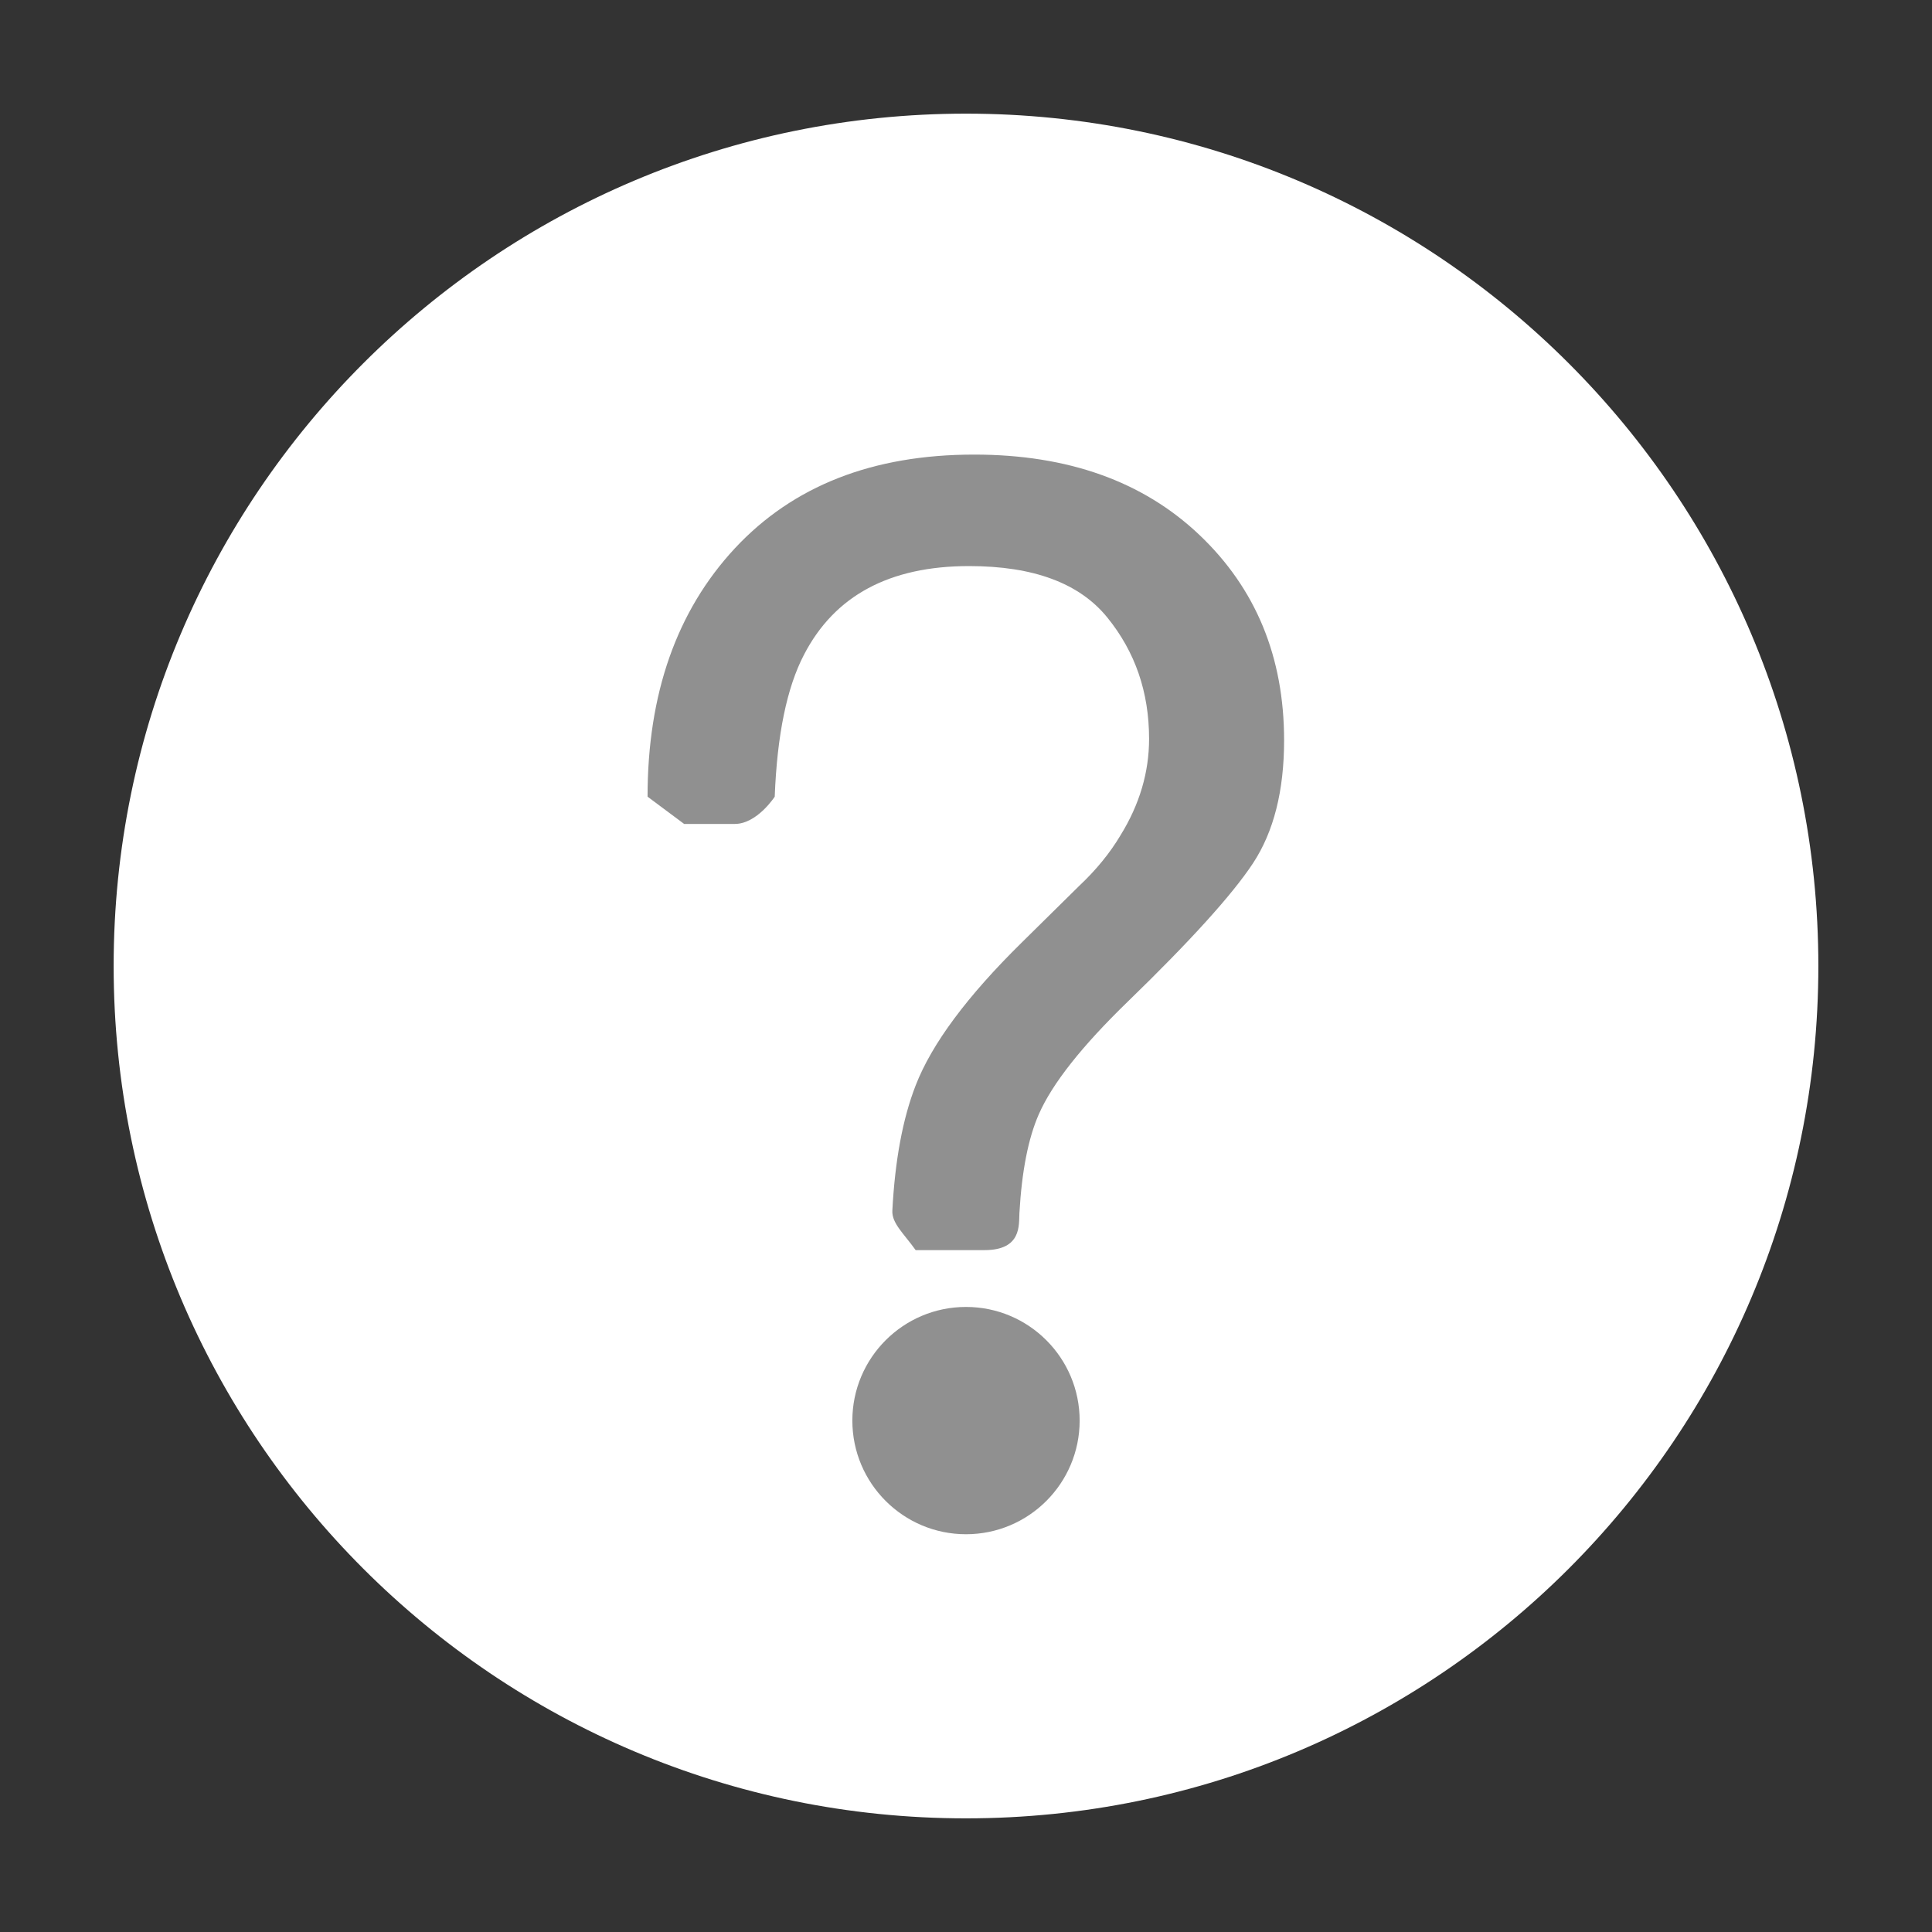 <svg xmlns="http://www.w3.org/2000/svg" width="17" height="17" viewBox="0 0 17 17">
  <rect x="0" y="0" width="17" height="17" fill="#333333" stroke="none"/>
  <g fill="none" fill-rule="evenodd">
    <path d="M0 0h17v17H0z"/>
    <path fill="#FFF" d="M8.5 16C4.358 16 1 12.642 1 8.5S4.358 1 8.5 1 16 4.358 16 8.5 12.642 16 8.5 16z"/>
    <path fill="#909090" d="M8.572 4c.825 0 1.486.236 1.982.707.496.471.745 1.073.745 1.807 0 .444-.091.804-.273 1.081-.182.276-.55.683-1.103 1.219-.402.39-.663.719-.782.99-.093.211-.15.501-.171.87C8.964 10.776 8.993 11 8.663 11h-.606c-.106-.148-.211-.237-.205-.348.023-.441.091-.808.205-1.101.142-.367.455-.787.936-1.26l.503-.496c.151-.142.272-.291.364-.446.168-.272.251-.555.251-.848 0-.411-.123-.767-.368-1.068-.245-.302-.65-.452-1.216-.452-.7 0-1.183.26-1.452.779-.151.289-.237.706-.258 1.25 0 0-.155.24-.352.24h-.445l-.322-.24c0-.905.256-1.633.767-2.184C6.978 4.275 7.679 4 8.572 4zM8.5 13.5c.552 0 1-.448 1-1s-.448-1-1-1-1 .448-1 1 .448 1 1 1z"/>
  </g>
</svg>
